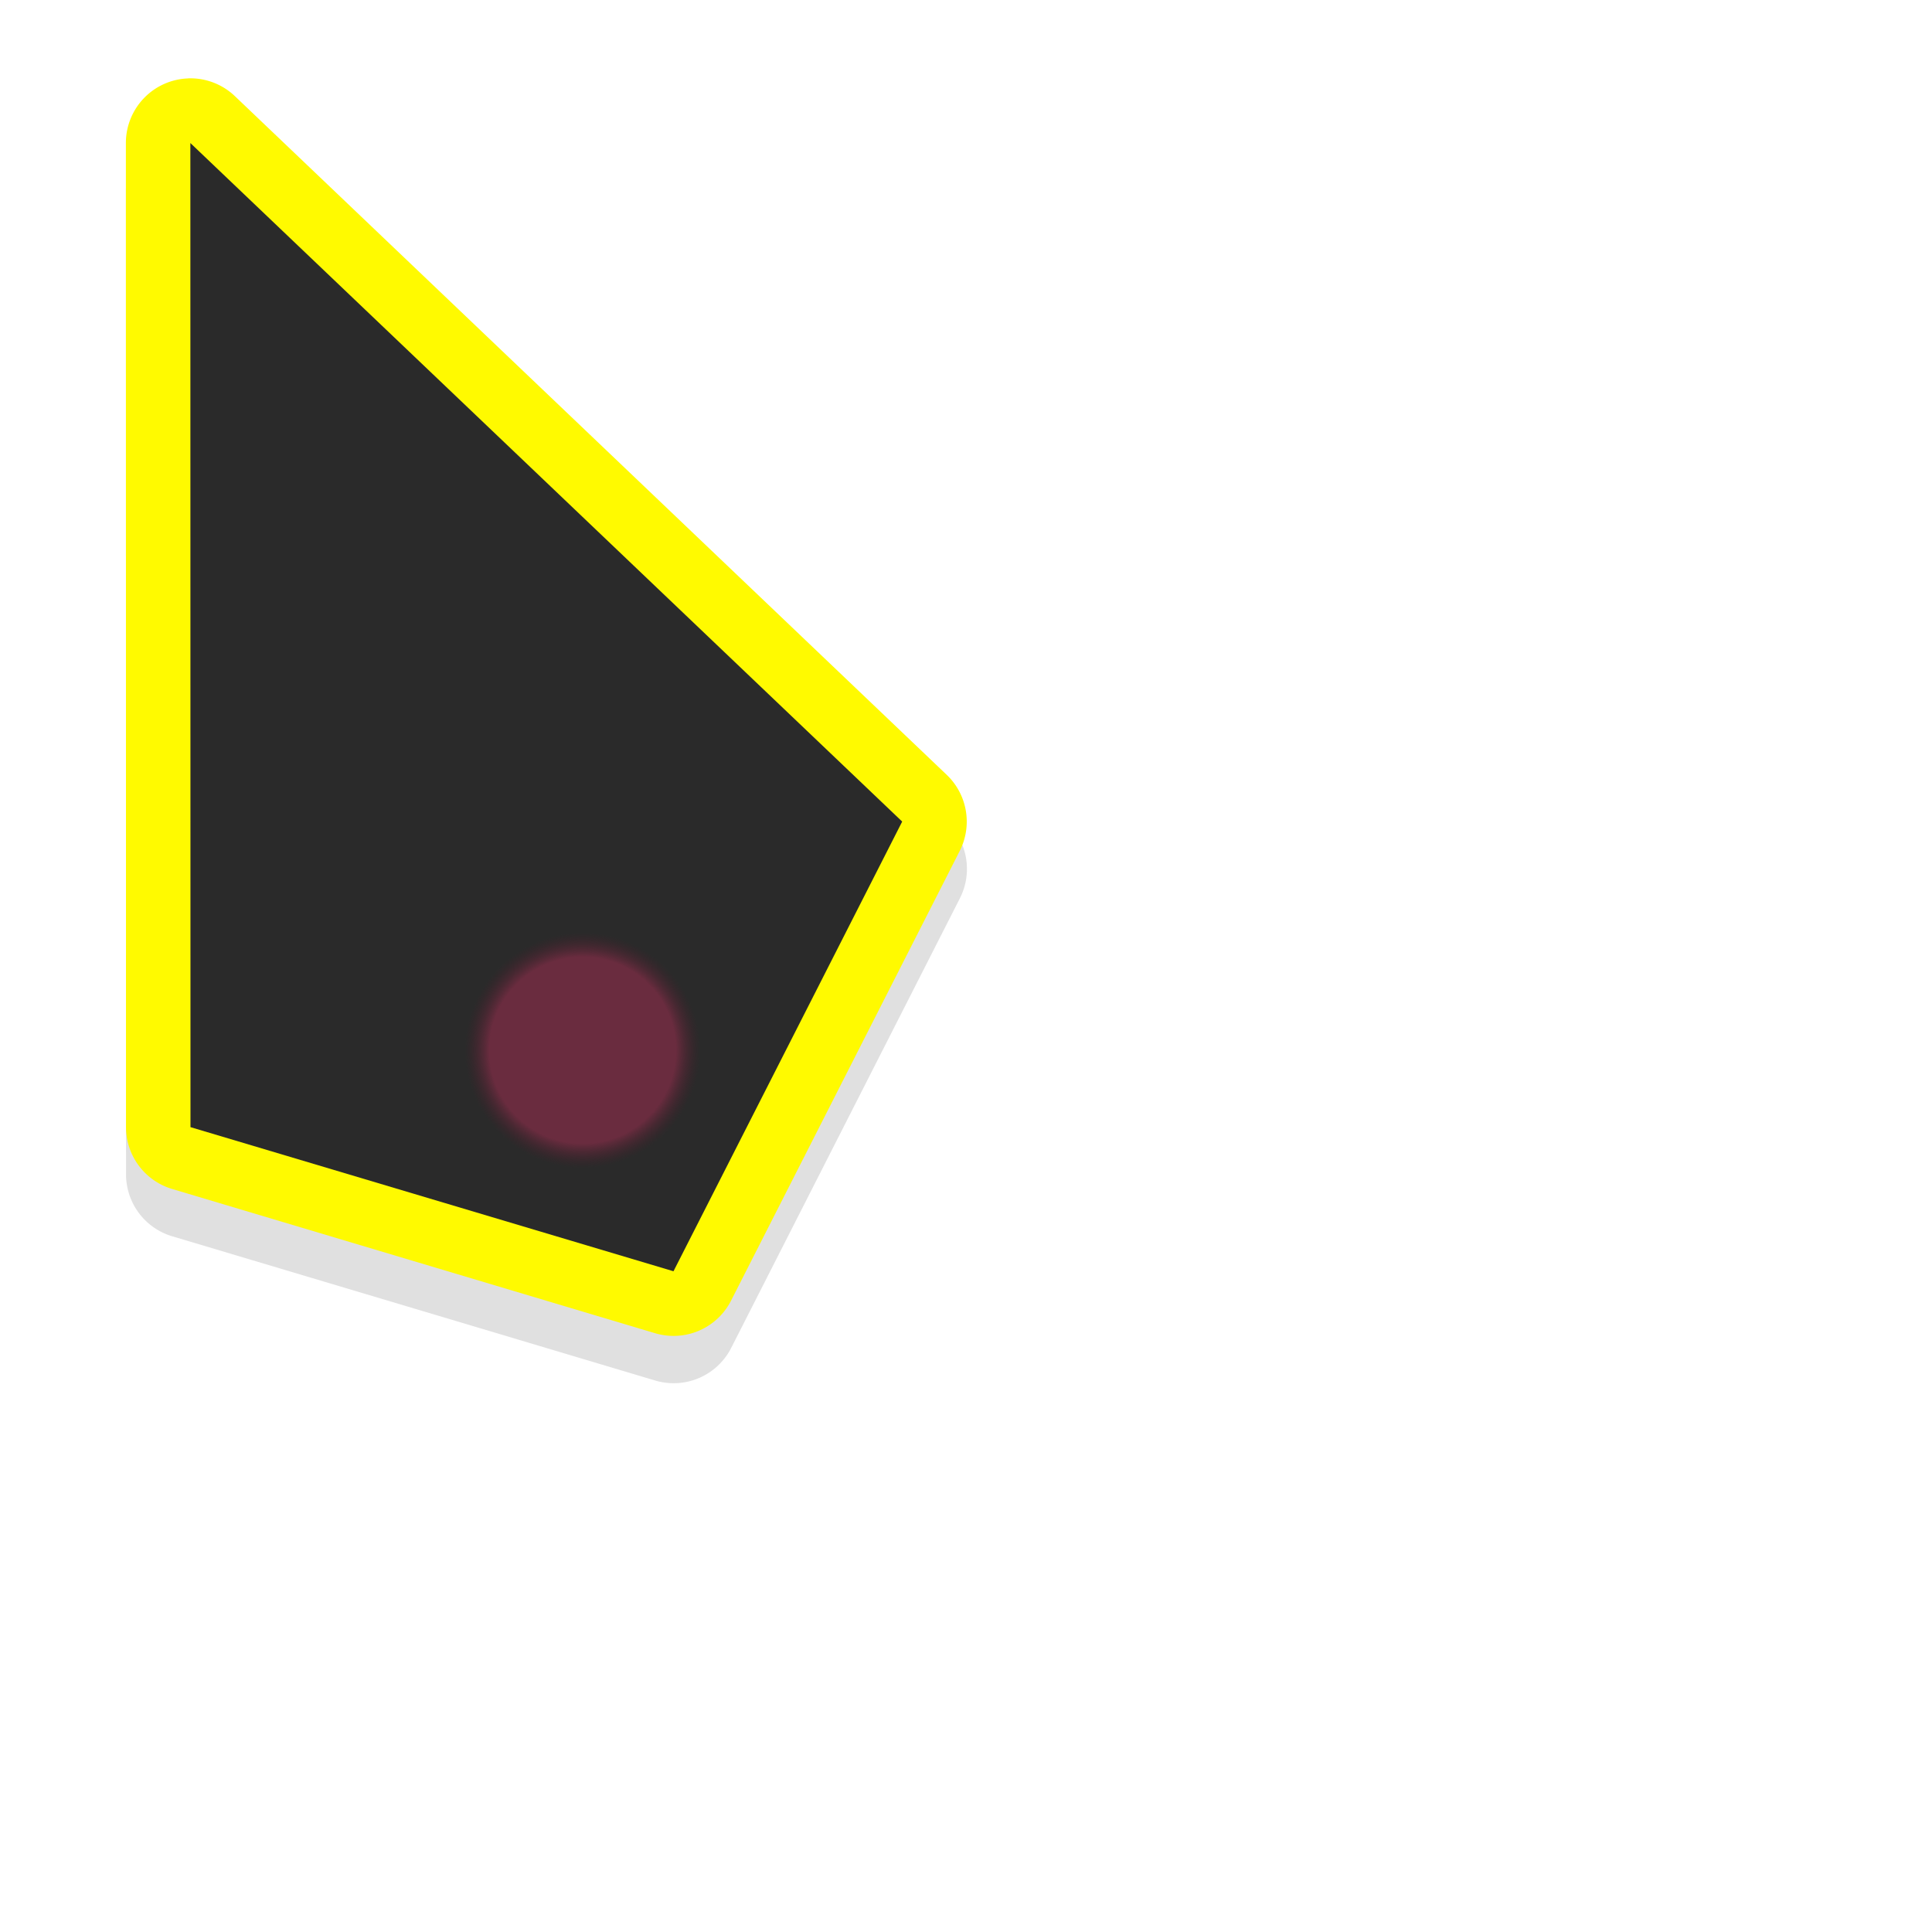 <?xml version="1.0" encoding="UTF-8" standalone="no"?>
<svg
   width="32"
   height="32"
   version="1.1"
   id="svg3"
   sodipodi:docname="pencil-color-1.svg"
   inkscape:version="1.3.2 (091e20ef0f, 2023-11-25)"
   xmlns:inkscape="http://www.inkscape.org/namespaces/inkscape"
   xmlns:sodipodi="http://sodipodi.sourceforge.net/DTD/sodipodi-0.dtd"
   xmlns:xlink="http://www.w3.org/1999/xlink"
   xmlns="http://www.w3.org/2000/svg"
   xmlns:svg="http://www.w3.org/2000/svg">
  <sodipodi:namedview
     id="namedview3"
     pagecolor="#ffffff"
     bordercolor="#666666"
     borderopacity="1.0"
     inkscape:showpageshadow="2"
     inkscape:pageopacity="0.0"
     inkscape:pagecheckerboard="0"
     inkscape:deskcolor="#d1d1d1"
     inkscape:zoom="27.375"
     inkscape:cx="15.981735"
     inkscape:cy="16"
     inkscape:window-width="1920"
     inkscape:window-height="1080"
     inkscape:window-x="0"
     inkscape:window-y="0"
     inkscape:window-maximized="0"
     inkscape:current-layer="svg3" />
  <defs
     id="defs1">
    <linearGradient
       id="linearGradient2"
       inkscape:collect="always">
      <stop
         style="stop-color:#6a2c3f;stop-opacity:1;"
         offset="0.791"
         id="stop2" />
      <stop
         style="stop-color:#431f2a;stop-opacity:0;"
         offset="1"
         id="stop3" />
    </linearGradient>
    <filter
       id="a"
       width="1.299"
       x="-0.15"
       color-interpolation-filters="sRGB"
       y="-0.1"
       height="1.2">
      <feGaussianBlur
         stdDeviation=".812"
         id="feGaussianBlur1" />
    </filter>
    <radialGradient
       inkscape:collect="always"
       xlink:href="#linearGradient2"
       id="radialGradient3"
       cx="12.356"
       cy="22.274"
       fx="12.356"
       fy="22.274"
       r="2.5"
       gradientUnits="userSpaceOnUse"
       gradientTransform="matrix(0.781,0,0,0.781,3.5185277e-4,-2.1914861e-4)" />
  </defs>
  <path
     d="m 2.951,2.031 a 1,1 0 0 0 -0.96,1 l 0.002,15.232 a 1,1 0 0 0 0.715,0.957 l 7.484,2.233 a 1,1 0 0 0 1.178,-0.506 l 3.543,-6.959 a 1,1 0 0 0 -0.201,-1.178 L 3.681,2.307 a 1,1 0 0 0 -0.729,-0.275 z m 1.04,3.334 8.803,8.38 -2.828,5.552 -5.973,-1.78 z"
     filter="url(#a)"
     opacity="0.35"
     style="font-variant-ligatures:normal;font-variant-position:normal;font-variant-caps:normal;font-variant-numeric:normal;font-variant-alternates:normal;font-feature-settings:normal;text-indent:0;text-decoration-line:none;text-decoration-style:solid;text-decoration-color:#000000;text-transform:none;text-orientation:mixed;white-space:normal;shape-padding:0;isolation:auto;mix-blend-mode:normal;paint-order:stroke fill markers"
     id="path1"
     transform="matrix(1.069,0,0,1.07,-0.043,-0.089)" />
  <path
     fill="#fff"
     d="M 3.111,1.299 A 1.069,1.07 0 0 0 2.085,2.369 l 0.002,16.3 a 1.069,1.07 0 0 0 0.764,1.024 l 7.999,2.389 a 1.069,1.07 0 0 0 1.259,-0.54 l 3.787,-7.448 a 1.069,1.07 0 0 0 -0.215,-1.26 L 3.891,1.593 A 1.069,1.07 0 0 0 3.112,1.298 Z m 1.112,3.568 9.409,8.967 -3.023,5.942 -6.384,-1.905 z"
     style="font-variant-ligatures:normal;font-variant-position:normal;font-variant-caps:normal;font-variant-numeric:normal;font-variant-alternates:normal;font-feature-settings:normal;text-indent:0;text-decoration-line:none;text-decoration-style:solid;text-decoration-color:#000000;text-transform:none;text-orientation:mixed;white-space:normal;shape-padding:0;isolation:auto;mix-blend-mode:normal;fill:#fffa00;fill-opacity:1;stroke-width:1.069;stroke-dasharray:none;paint-order:stroke fill markers"
     id="path2" />
  <path
     fill="#2a2a2a"
     d="m 3.153,2.369 0.002,16.3 8,2.387 3.788,-7.448 z"
     style="stroke-width:1.069;paint-order:stroke fill markers"
     id="path3" />
  <circle
     style="fill:url(#radialGradient3);stroke:none;stroke-width:0;stroke-dasharray:none;stroke-opacity:1;paint-order:normal"
     id="path4"
     cx="9.652"
     cy="17.4"
     r="1.953" />
</svg>
